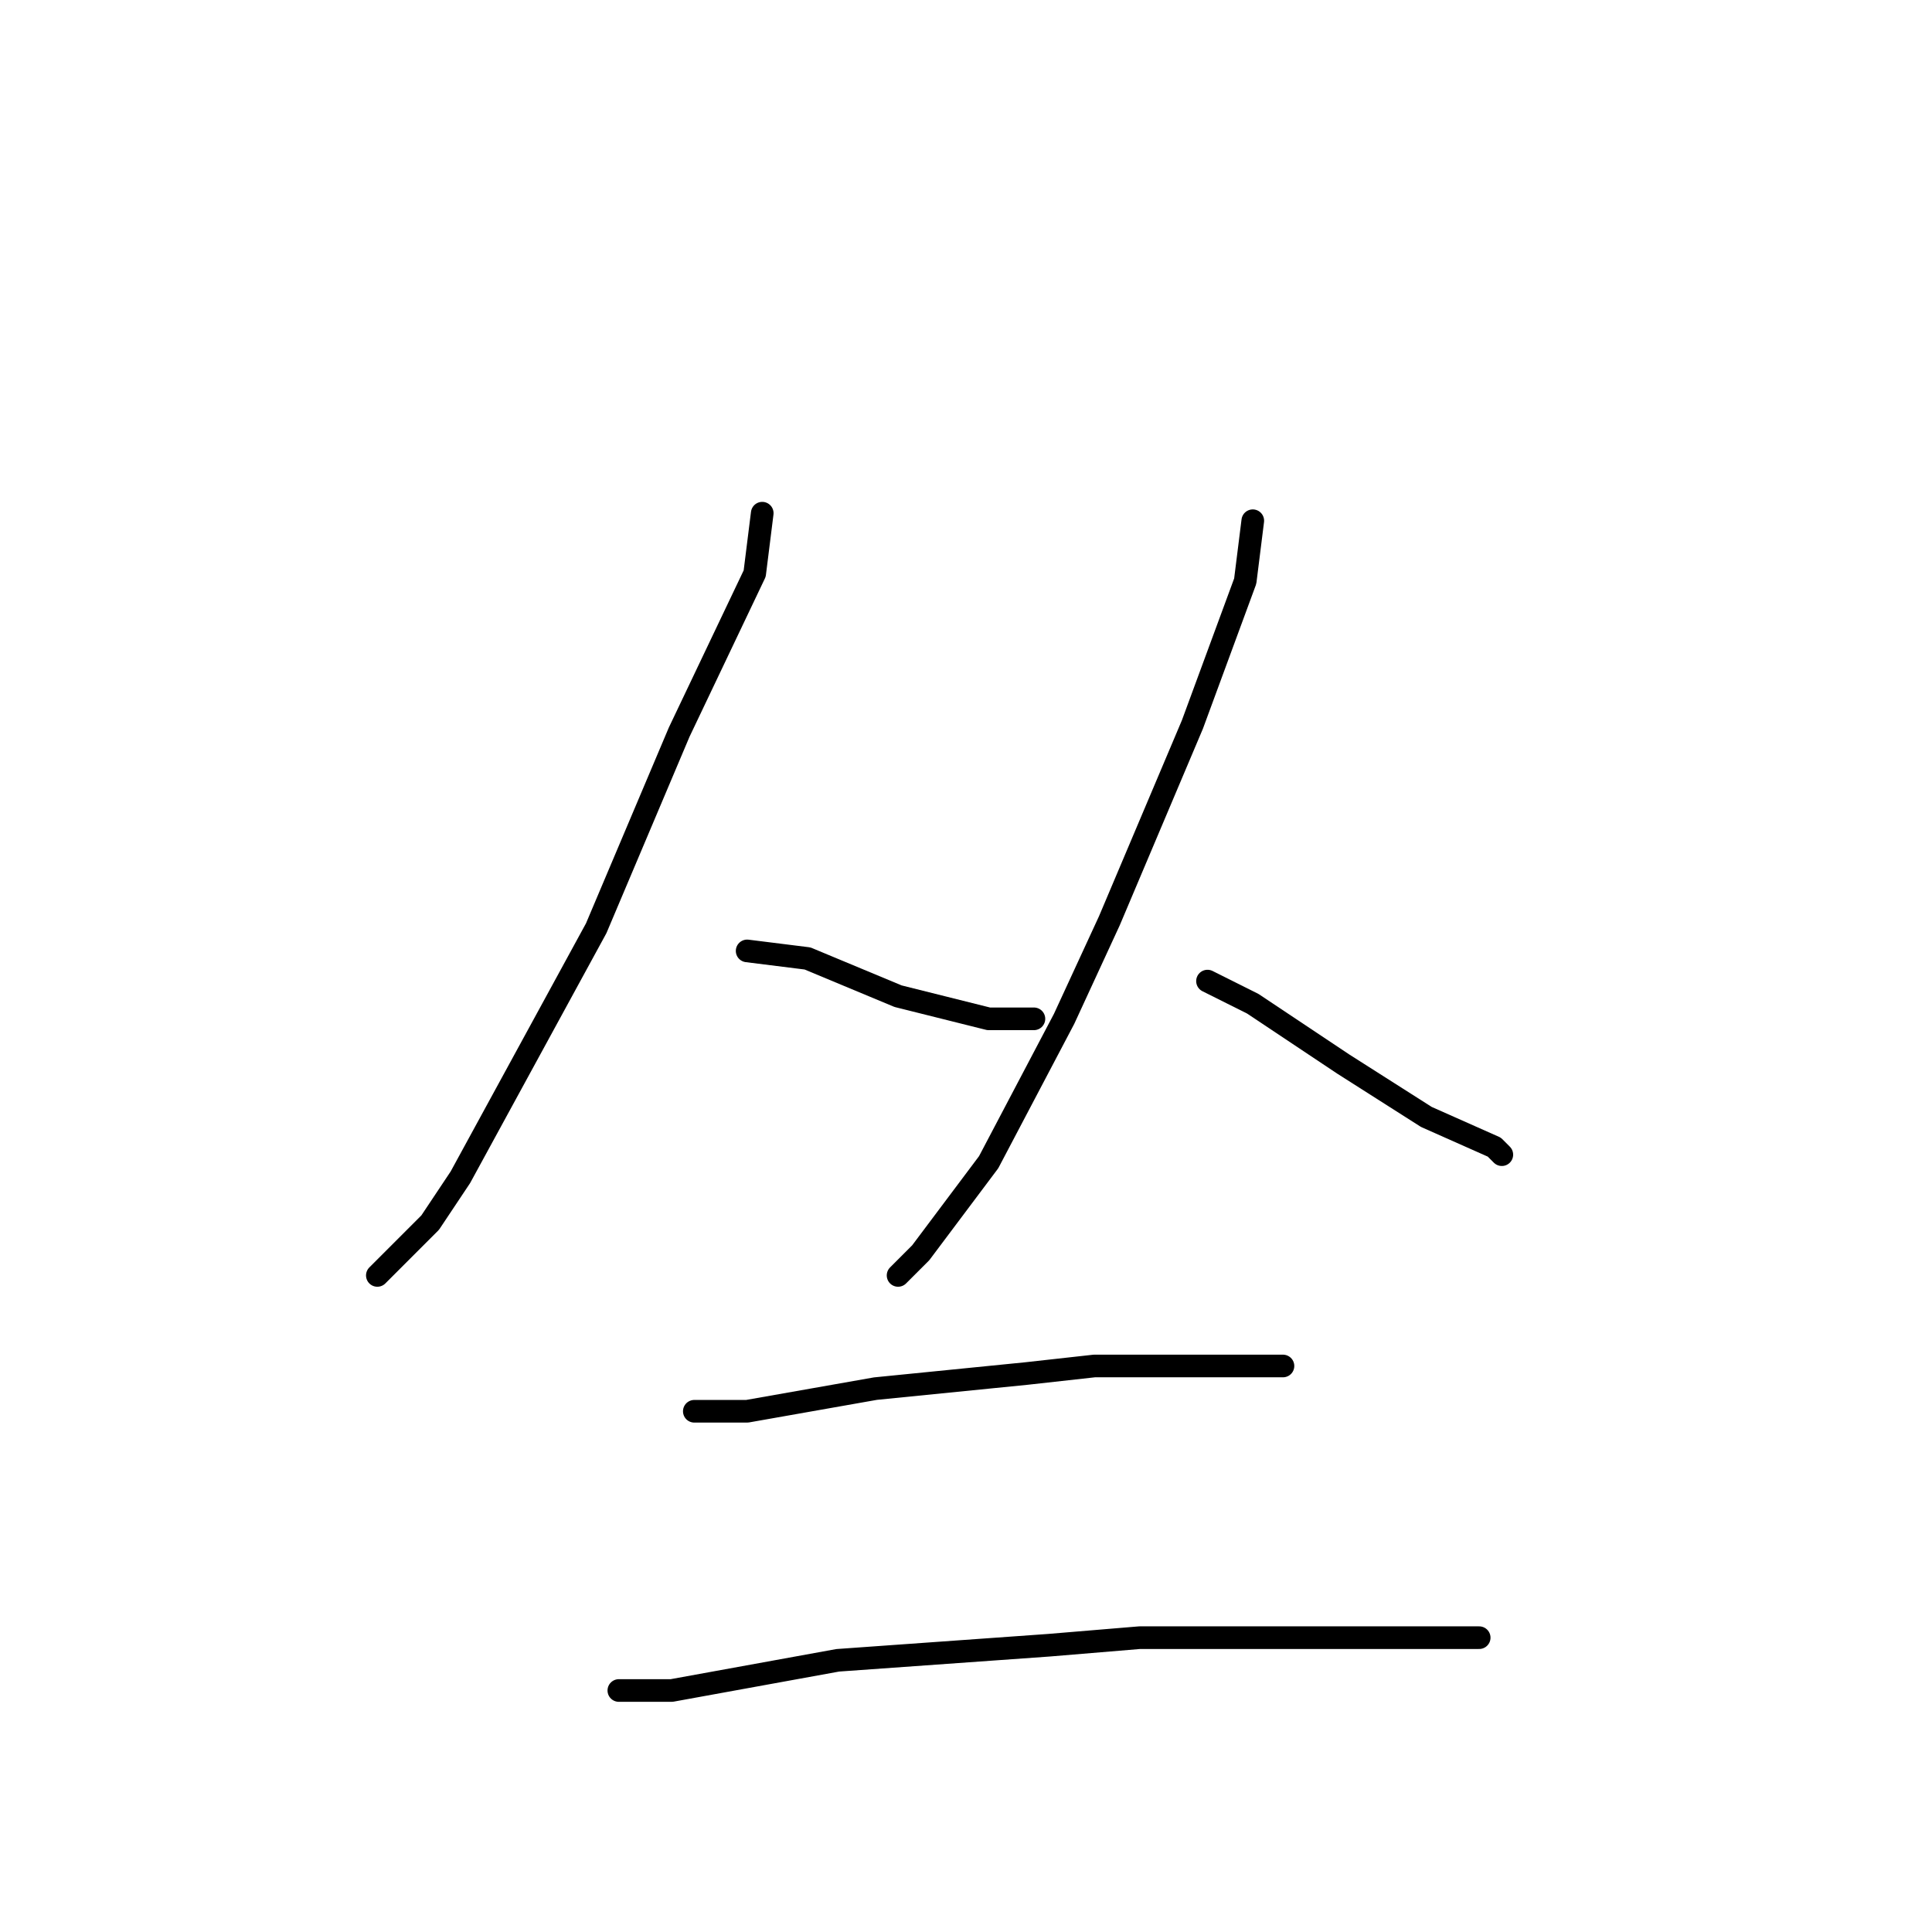 <?xml version="1.0" standalone="no"?>
    <svg width="256" height="256" xmlns="http://www.w3.org/2000/svg" version="1.1">
    <polyline stroke="black" stroke-width="3" stroke-linecap="round" fill="transparent" stroke-linejoin="round" points="101 68 100 76 90 97 79 123 61 156 57 162 50 169 50 169 " />
        <polyline stroke="black" stroke-width="3" stroke-linecap="round" fill="transparent" stroke-linejoin="round" points="99 126 107 127 119 132 131 135 137 135 137 135 " />
        <polyline stroke="black" stroke-width="3" stroke-linecap="round" fill="transparent" stroke-linejoin="round" points="166 69 165 77 158 96 147 122 141 135 131 154 122 166 119 169 119 169 " />
        <polyline stroke="black" stroke-width="3" stroke-linecap="round" fill="transparent" stroke-linejoin="round" points="160 130 166 133 178 141 189 148 198 152 199 153 199 153 " />
        <polyline stroke="black" stroke-width="3" stroke-linecap="round" fill="transparent" stroke-linejoin="round" points="92 187 99 187 116 184 136 182 145 181 166 181 170 181 170 181 " />
        <polyline stroke="black" stroke-width="3" stroke-linecap="round" fill="transparent" stroke-linejoin="round" points="82 224 89 224 111 220 139 218 151 217 187 217 196 217 196 217 " />
        </svg>